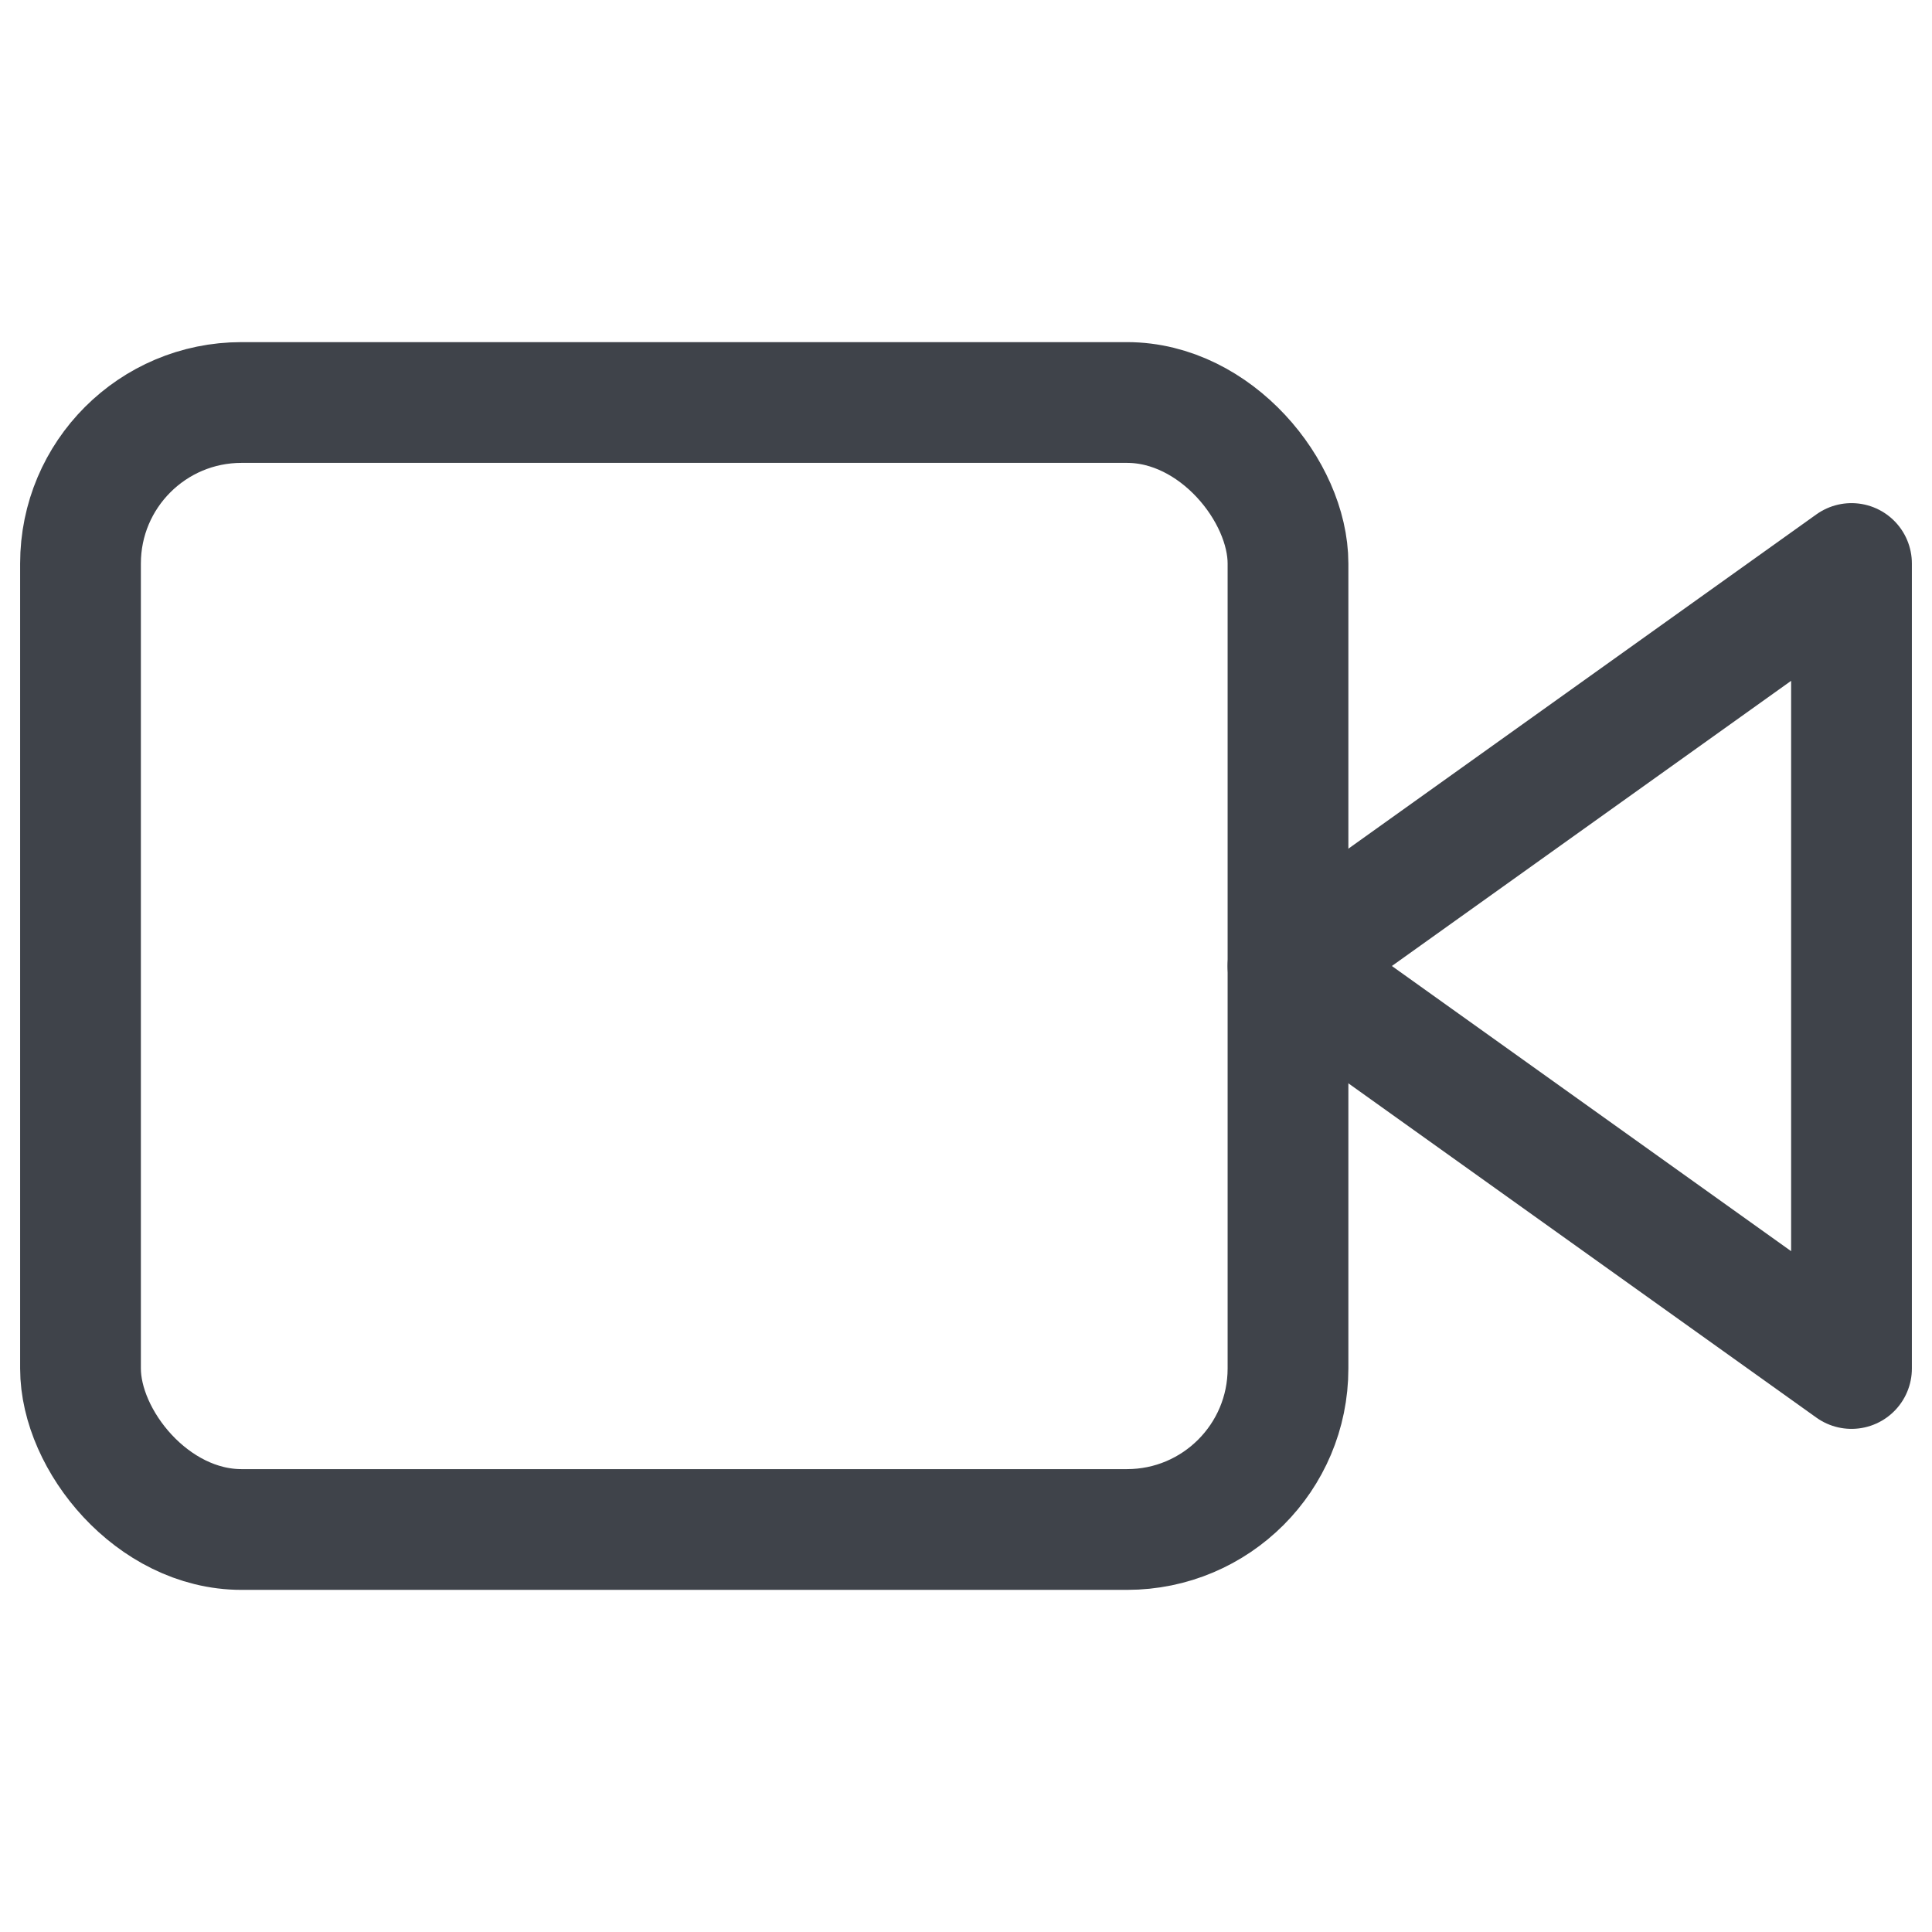 <svg xmlns="http://www.w3.org/2000/svg" width="24" height="24" viewBox="0 0 24 24" fill="none" stroke="#3f434a" stroke-width="1.5" stroke-linecap="round" stroke-linejoin="round" class="feather feather-video"><polygon points="23 7 16 12 23 17 23 7"></polygon><rect x="1" y="5" width="15" height="14" rx="2" ry="2"></rect></svg>